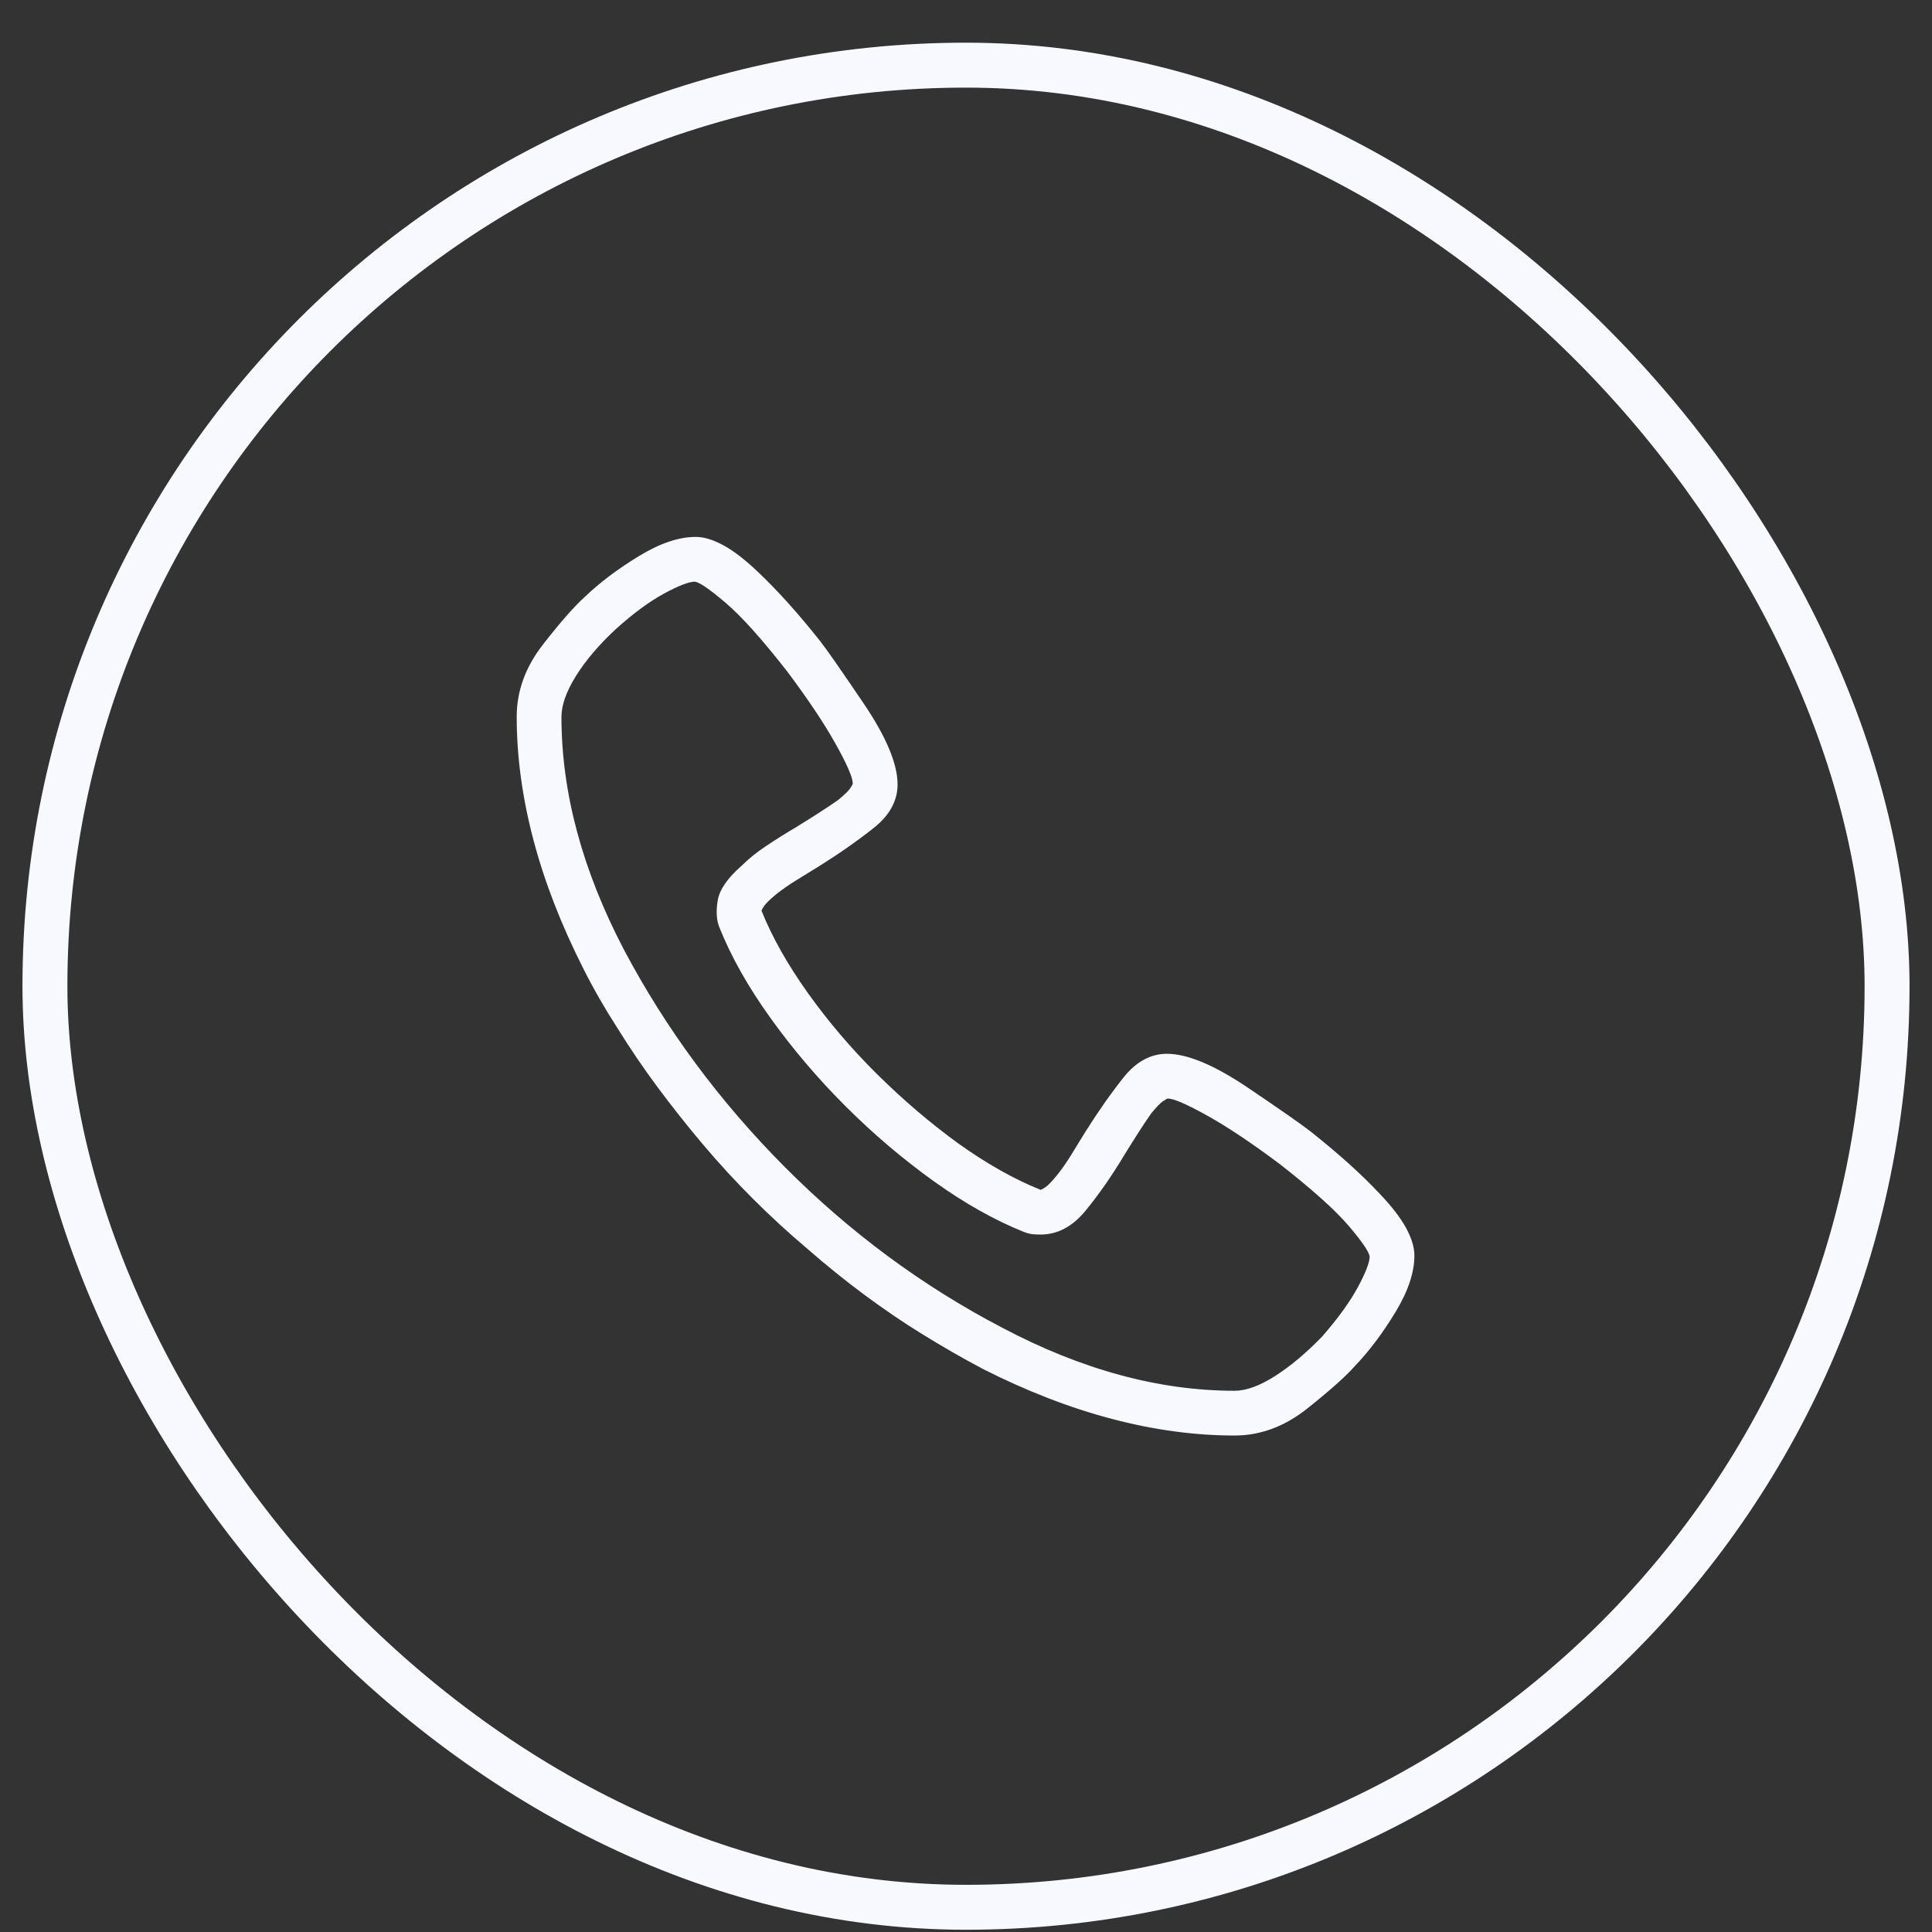 <svg width="43" height="43" viewBox="0 0 43 43" fill="none" xmlns="http://www.w3.org/2000/svg">
<rect x="0" y="0" width="43" height="43" fill="#333333" stroke="none"/>
<rect x="1" y="1.45" width="41" height="41" rx="20.5" stroke="#F8F8FF"/>
<g clip-path="url(#clip0_1_326)">
<path d="M27.477 31.95C26.591 31.95 25.68 31.826 24.742 31.579C23.805 31.332 22.848 30.961 21.871 30.466C21.428 30.231 20.986 29.977 20.543 29.704C20.1 29.431 19.664 29.134 19.234 28.815C18.805 28.496 18.381 28.155 17.965 27.79C17.548 27.439 17.145 27.067 16.754 26.677C16.363 26.286 15.992 25.883 15.641 25.466C15.289 25.049 14.954 24.626 14.635 24.196C14.316 23.767 14.02 23.33 13.746 22.888C13.46 22.445 13.206 22.002 12.984 21.56C12.49 20.583 12.118 19.626 11.871 18.689C11.624 17.751 11.5 16.84 11.5 15.954C11.5 15.381 11.695 14.844 12.086 14.343C12.477 13.841 12.789 13.487 13.023 13.278C13.349 12.966 13.746 12.666 14.215 12.38C14.684 12.093 15.107 11.95 15.484 11.95C15.667 11.95 15.872 12.012 16.1 12.136C16.328 12.259 16.585 12.458 16.871 12.731C17.079 12.927 17.301 13.155 17.535 13.415C17.77 13.675 18.01 13.962 18.258 14.274C18.401 14.457 18.723 14.919 19.225 15.661C19.726 16.403 19.977 17.002 19.977 17.458C19.977 17.823 19.801 18.145 19.449 18.425C19.098 18.705 18.694 18.988 18.238 19.274C18.069 19.379 17.9 19.483 17.73 19.587C17.561 19.691 17.412 19.795 17.281 19.899C17.138 20.017 17.047 20.105 17.008 20.163C16.969 20.222 16.949 20.258 16.949 20.27C17.184 20.856 17.529 21.468 17.984 22.106C18.44 22.744 18.954 23.347 19.527 23.913C20.1 24.48 20.699 24.991 21.324 25.446C21.962 25.902 22.574 26.247 23.16 26.481C23.173 26.481 23.209 26.462 23.268 26.423C23.326 26.384 23.414 26.293 23.531 26.149C23.635 26.019 23.74 25.869 23.844 25.7C23.948 25.531 24.052 25.362 24.156 25.192C24.443 24.737 24.726 24.333 25.006 23.981C25.286 23.63 25.608 23.454 25.973 23.454C26.428 23.454 27.027 23.705 27.77 24.206C28.512 24.707 28.974 25.03 29.156 25.173C29.469 25.42 29.755 25.661 30.016 25.895C30.276 26.13 30.504 26.351 30.699 26.56C30.973 26.846 31.171 27.103 31.295 27.331C31.419 27.559 31.48 27.764 31.48 27.946C31.48 28.324 31.337 28.747 31.051 29.216C30.764 29.685 30.465 30.082 30.152 30.407C29.944 30.642 29.589 30.957 29.088 31.355C28.587 31.752 28.049 31.95 27.477 31.95ZM15.465 12.946C15.335 12.946 15.107 13.034 14.781 13.21C14.456 13.386 14.098 13.649 13.707 14.001C13.329 14.352 13.033 14.701 12.818 15.046C12.604 15.391 12.496 15.694 12.496 15.954C12.496 17.634 12.958 19.359 13.883 21.13C14.82 22.901 16.015 24.515 17.467 25.974C18.919 27.432 20.53 28.623 22.301 29.548C24.072 30.485 25.797 30.954 27.477 30.954C27.737 30.954 28.04 30.843 28.385 30.622C28.73 30.401 29.078 30.108 29.43 29.743C29.781 29.34 30.045 28.975 30.221 28.649C30.396 28.324 30.484 28.096 30.484 27.966C30.471 27.862 30.315 27.634 30.016 27.282C29.716 26.931 29.208 26.475 28.492 25.915C27.867 25.446 27.327 25.085 26.871 24.831C26.415 24.577 26.122 24.45 25.992 24.45C25.979 24.45 25.943 24.47 25.885 24.509C25.826 24.548 25.738 24.639 25.621 24.782C25.53 24.912 25.432 25.059 25.328 25.222C25.224 25.384 25.12 25.55 25.016 25.72C24.742 26.175 24.459 26.582 24.166 26.94C23.873 27.299 23.538 27.477 23.16 27.477C23.095 27.477 23.033 27.474 22.975 27.468C22.916 27.461 22.854 27.445 22.789 27.419C22.138 27.159 21.467 26.781 20.777 26.286C20.087 25.791 19.433 25.235 18.814 24.616C18.196 23.998 17.639 23.343 17.145 22.653C16.65 21.963 16.272 21.293 16.012 20.642C15.947 20.485 15.934 20.287 15.973 20.046C16.012 19.805 16.188 19.548 16.5 19.274C16.656 19.118 16.842 18.968 17.057 18.825C17.271 18.682 17.49 18.545 17.711 18.415C17.88 18.311 18.046 18.207 18.209 18.102C18.372 17.998 18.518 17.901 18.648 17.81C18.792 17.692 18.883 17.605 18.922 17.546C18.961 17.487 18.98 17.451 18.98 17.439C18.98 17.308 18.854 17.015 18.6 16.56C18.346 16.104 17.984 15.563 17.516 14.938C16.956 14.222 16.5 13.714 16.148 13.415C15.797 13.116 15.569 12.959 15.465 12.946Z" fill="#F8F8FF"/>
</g>
<defs>
<clipPath id="clip0_1_326">
<rect width="20" height="20" fill="white" transform="matrix(1 0 0 -1 11.5 31.95)"/>
</clipPath>
</defs>
</svg>
